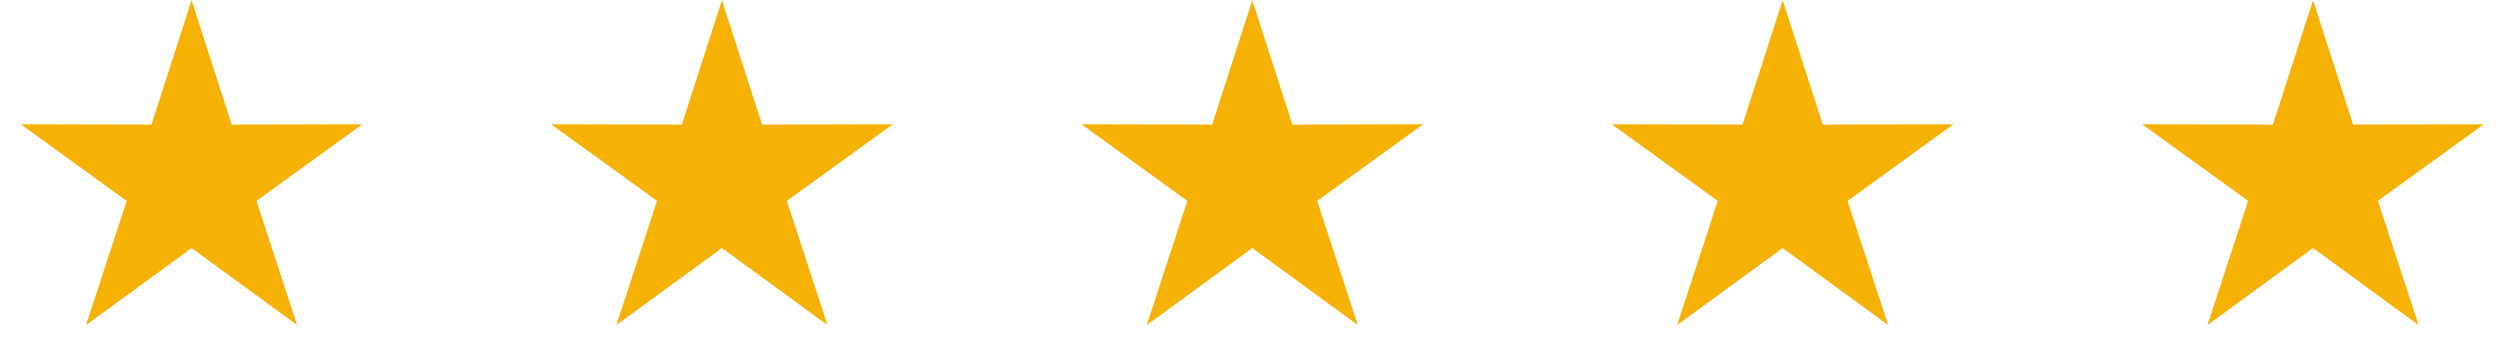 <svg width="146" height="21" viewBox="0 0 146 21" fill="none" xmlns="http://www.w3.org/2000/svg">
<path d="M11.188 0.013L13.53 7.276L21.161 7.259L14.978 11.731L17.352 18.984L11.188 14.485L5.024 18.984L7.398 11.731L1.215 7.259L8.846 7.276L11.188 0.013Z" fill="#F5B205"/>
<path d="M42.161 0.013L44.504 7.276L52.135 7.259L45.951 11.731L48.325 18.984L42.161 14.485L35.997 18.984L38.371 11.731L32.188 7.259L39.819 7.276L42.161 0.013Z" fill="#F5B205"/>
<path d="M73.134 0.013L75.477 7.276L83.108 7.259L76.924 11.731L79.298 18.984L73.134 14.485L66.971 18.984L69.344 11.731L63.161 7.259L70.792 7.276L73.134 0.013Z" fill="#F5B205"/>
<path d="M104.108 0.013L106.45 7.276L114.081 7.259L107.897 11.731L110.271 18.984L104.108 14.485L97.944 18.984L100.318 11.731L94.134 7.259L101.765 7.276L104.108 0.013Z" fill="#F5B205"/>
<path d="M135.081 0.013L137.423 7.276L145.054 7.259L138.871 11.731L141.245 18.984L135.081 14.485L128.917 18.984L131.291 11.731L125.107 7.259L132.738 7.276L135.081 0.013Z" fill="#F5B205"/>
</svg>
